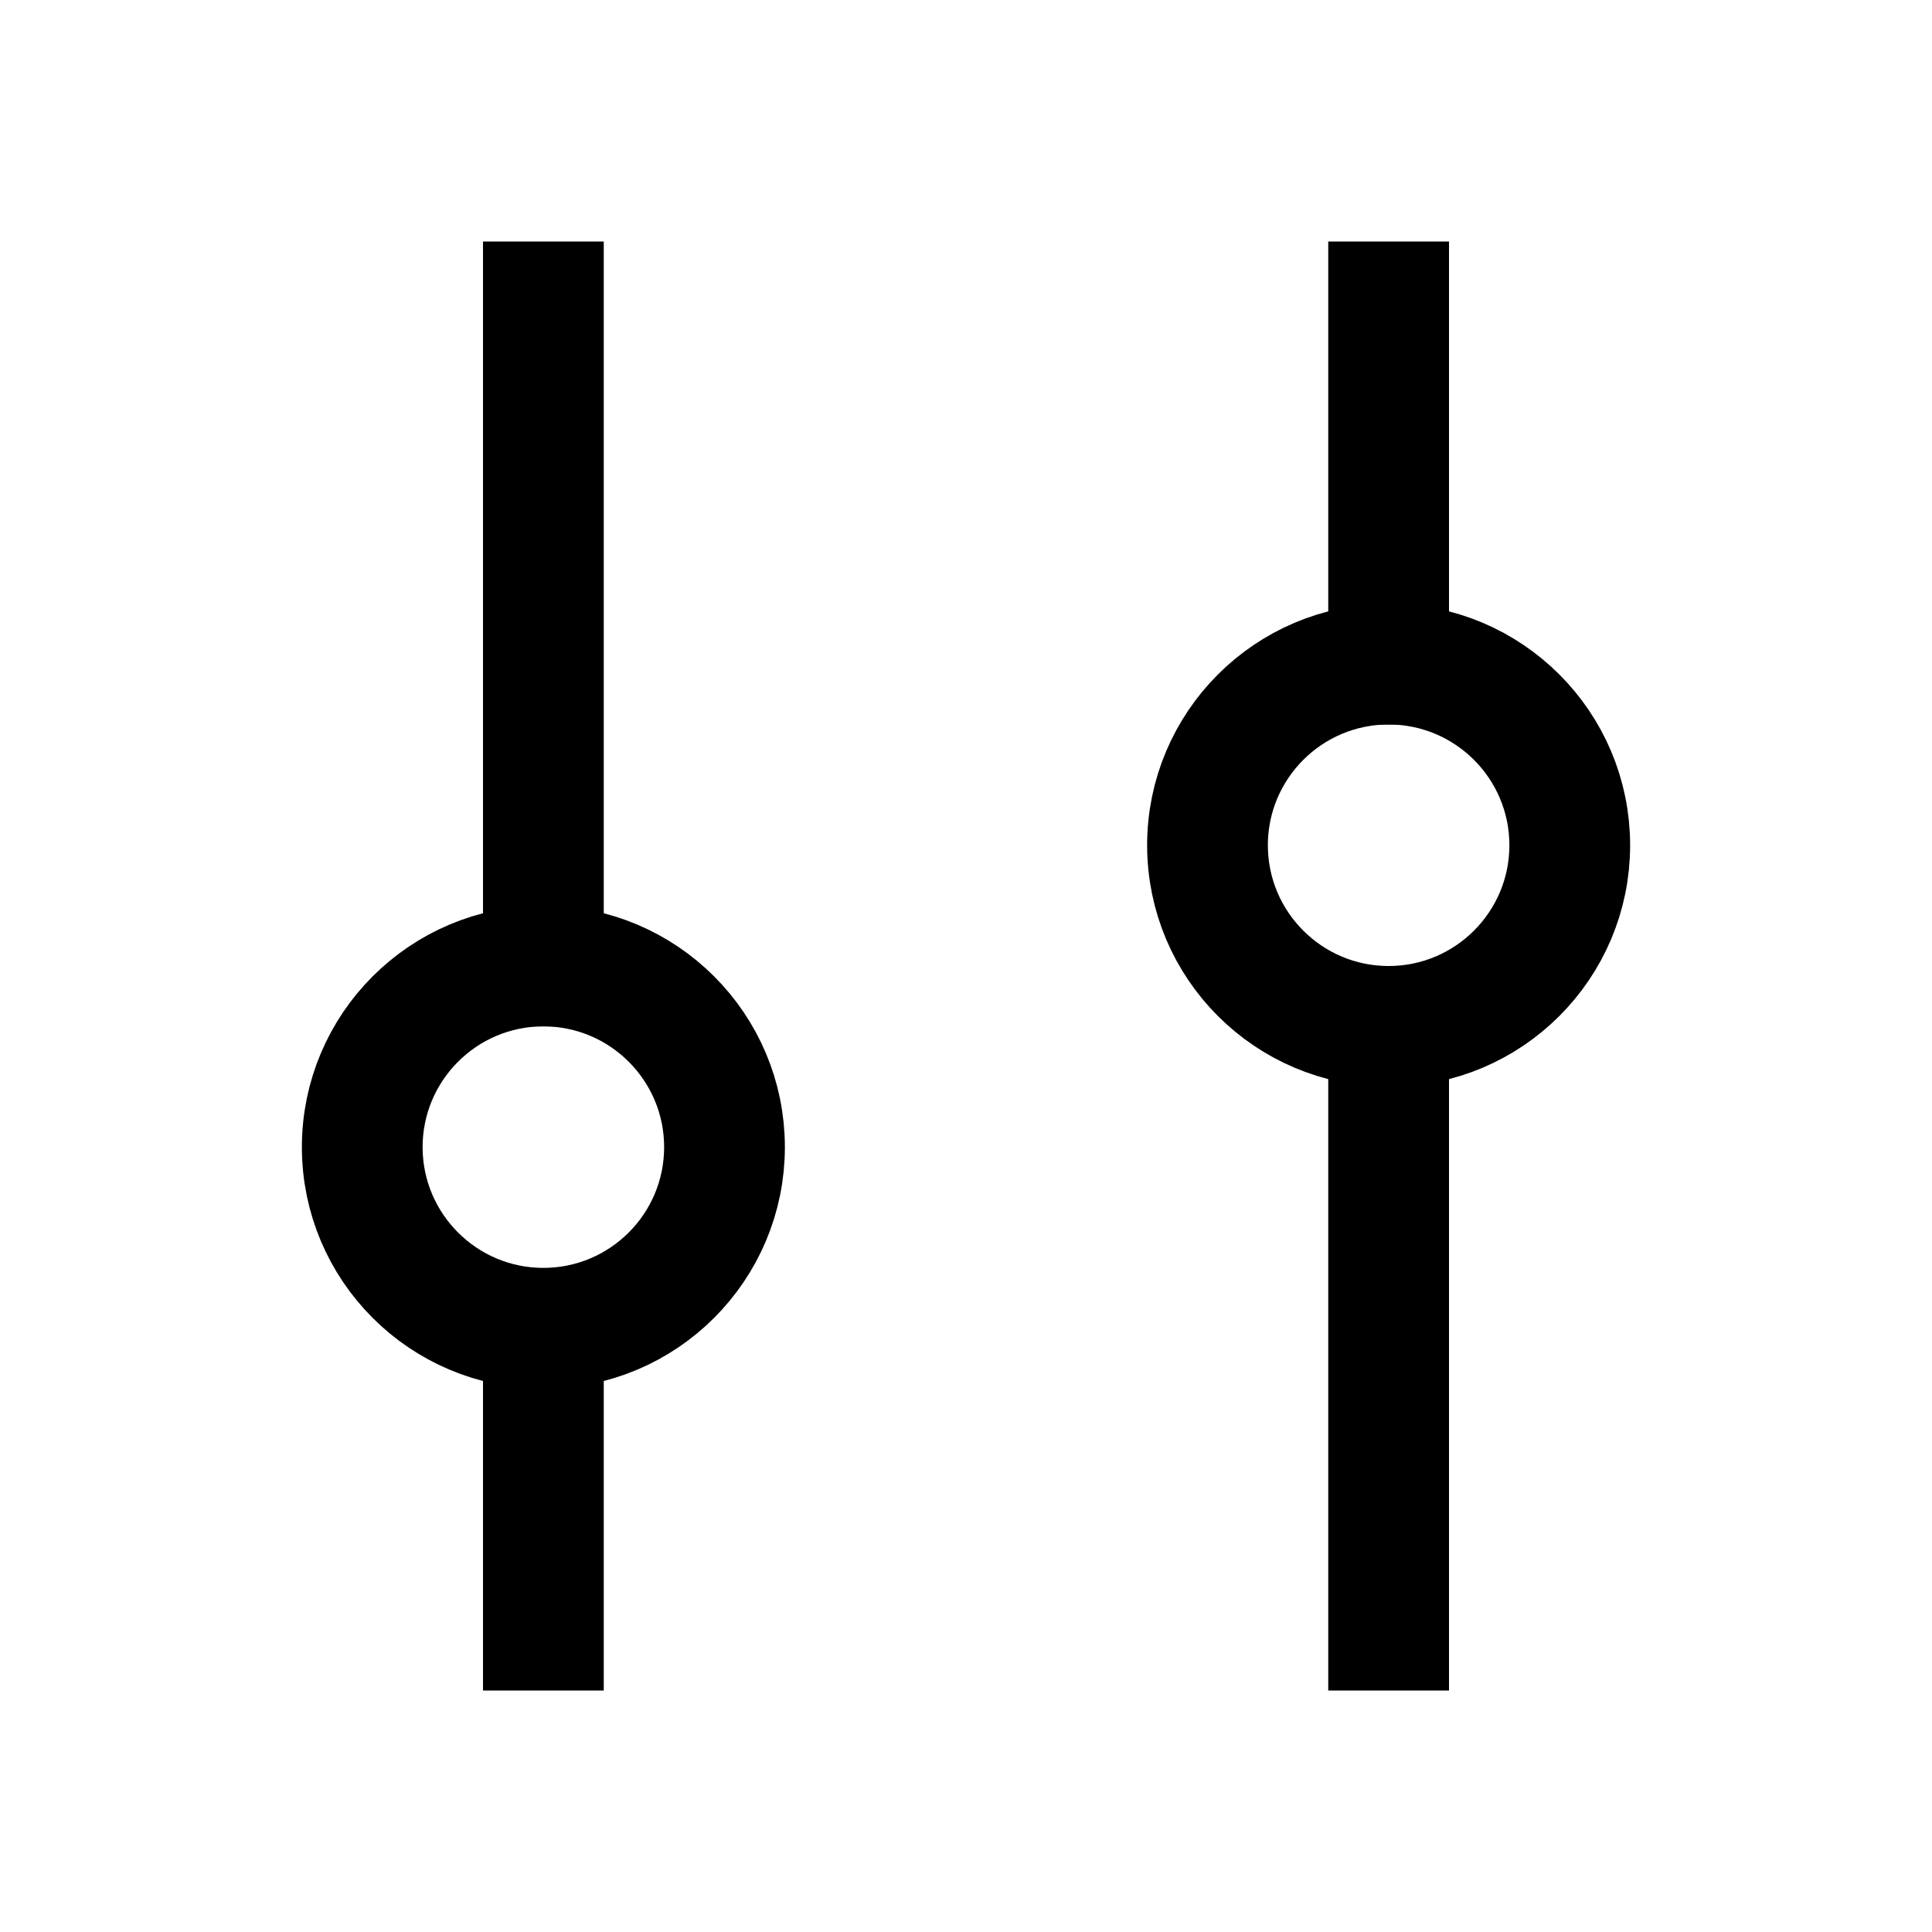 <svg width="16" height="16" viewBox="0 0 16 16" fill="none" xmlns="http://www.w3.org/2000/svg">
    <path d="M4.5 11C5.328 11 6 10.328 6 9.5C6 8.672 5.328 8 4.5 8C3.672 8 3 8.672 3 9.5C3 10.328 3.672 11 4.5 11Z" stroke="black" stroke-linecap="round" stroke-linejoin="round"/>
    <path d="M4.5 2.5L4.5 8M4.5 13.5L4.5 11.5" stroke="black" stroke-linecap="square" stroke-linejoin="round"/>
    <path d="M11.5 8.5C12.328 8.5 13 7.828 13 7C13 6.172 12.328 5.5 11.5 5.5C10.672 5.5 10 6.172 10 7C10 7.828 10.672 8.5 11.5 8.5Z" stroke="black" stroke-linecap="round" stroke-linejoin="round"/>
    <path d="M11.5 2.5V5.5M11.5 13.5V8.5" stroke="black" stroke-linecap="square" stroke-linejoin="round"/>
</svg>
